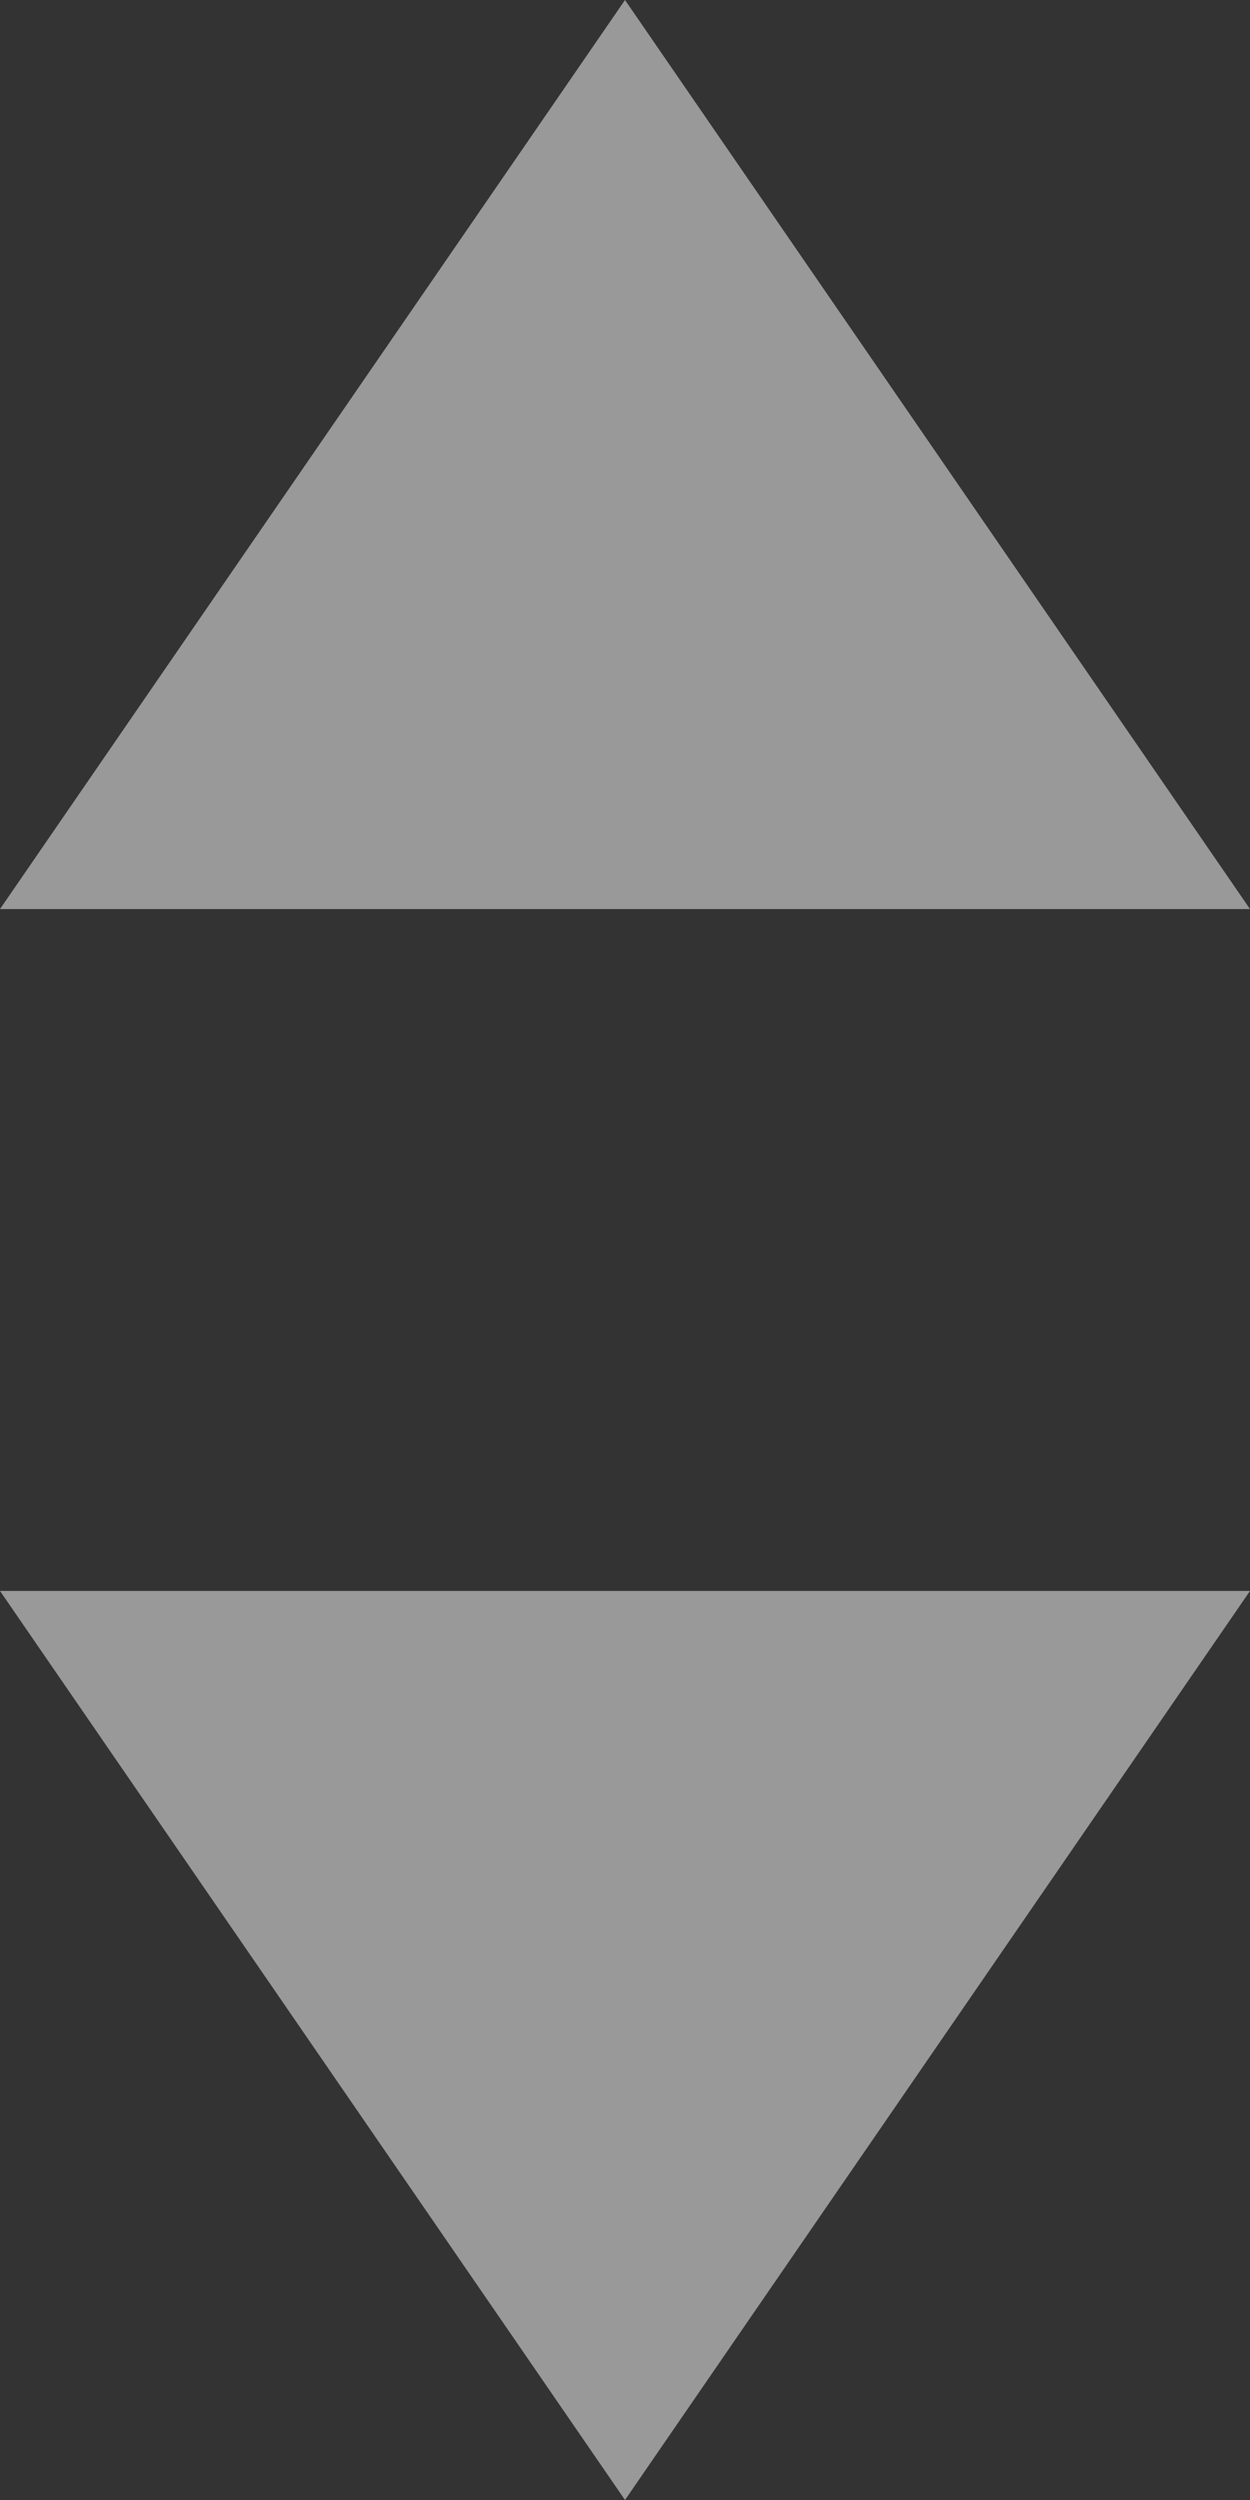 <svg width="4" height="8" viewBox="0 0 4 8" fill="none" xmlns="http://www.w3.org/2000/svg">
<rect x="0" y="0" width="4" height="8" fill="#333333" stroke="none"/>
<path d="M0 5.091H4L2 8L0 5.091ZM0 2.909L2 0L4 2.909H0Z" fill="white" fill-opacity="0.5"/>
</svg>
